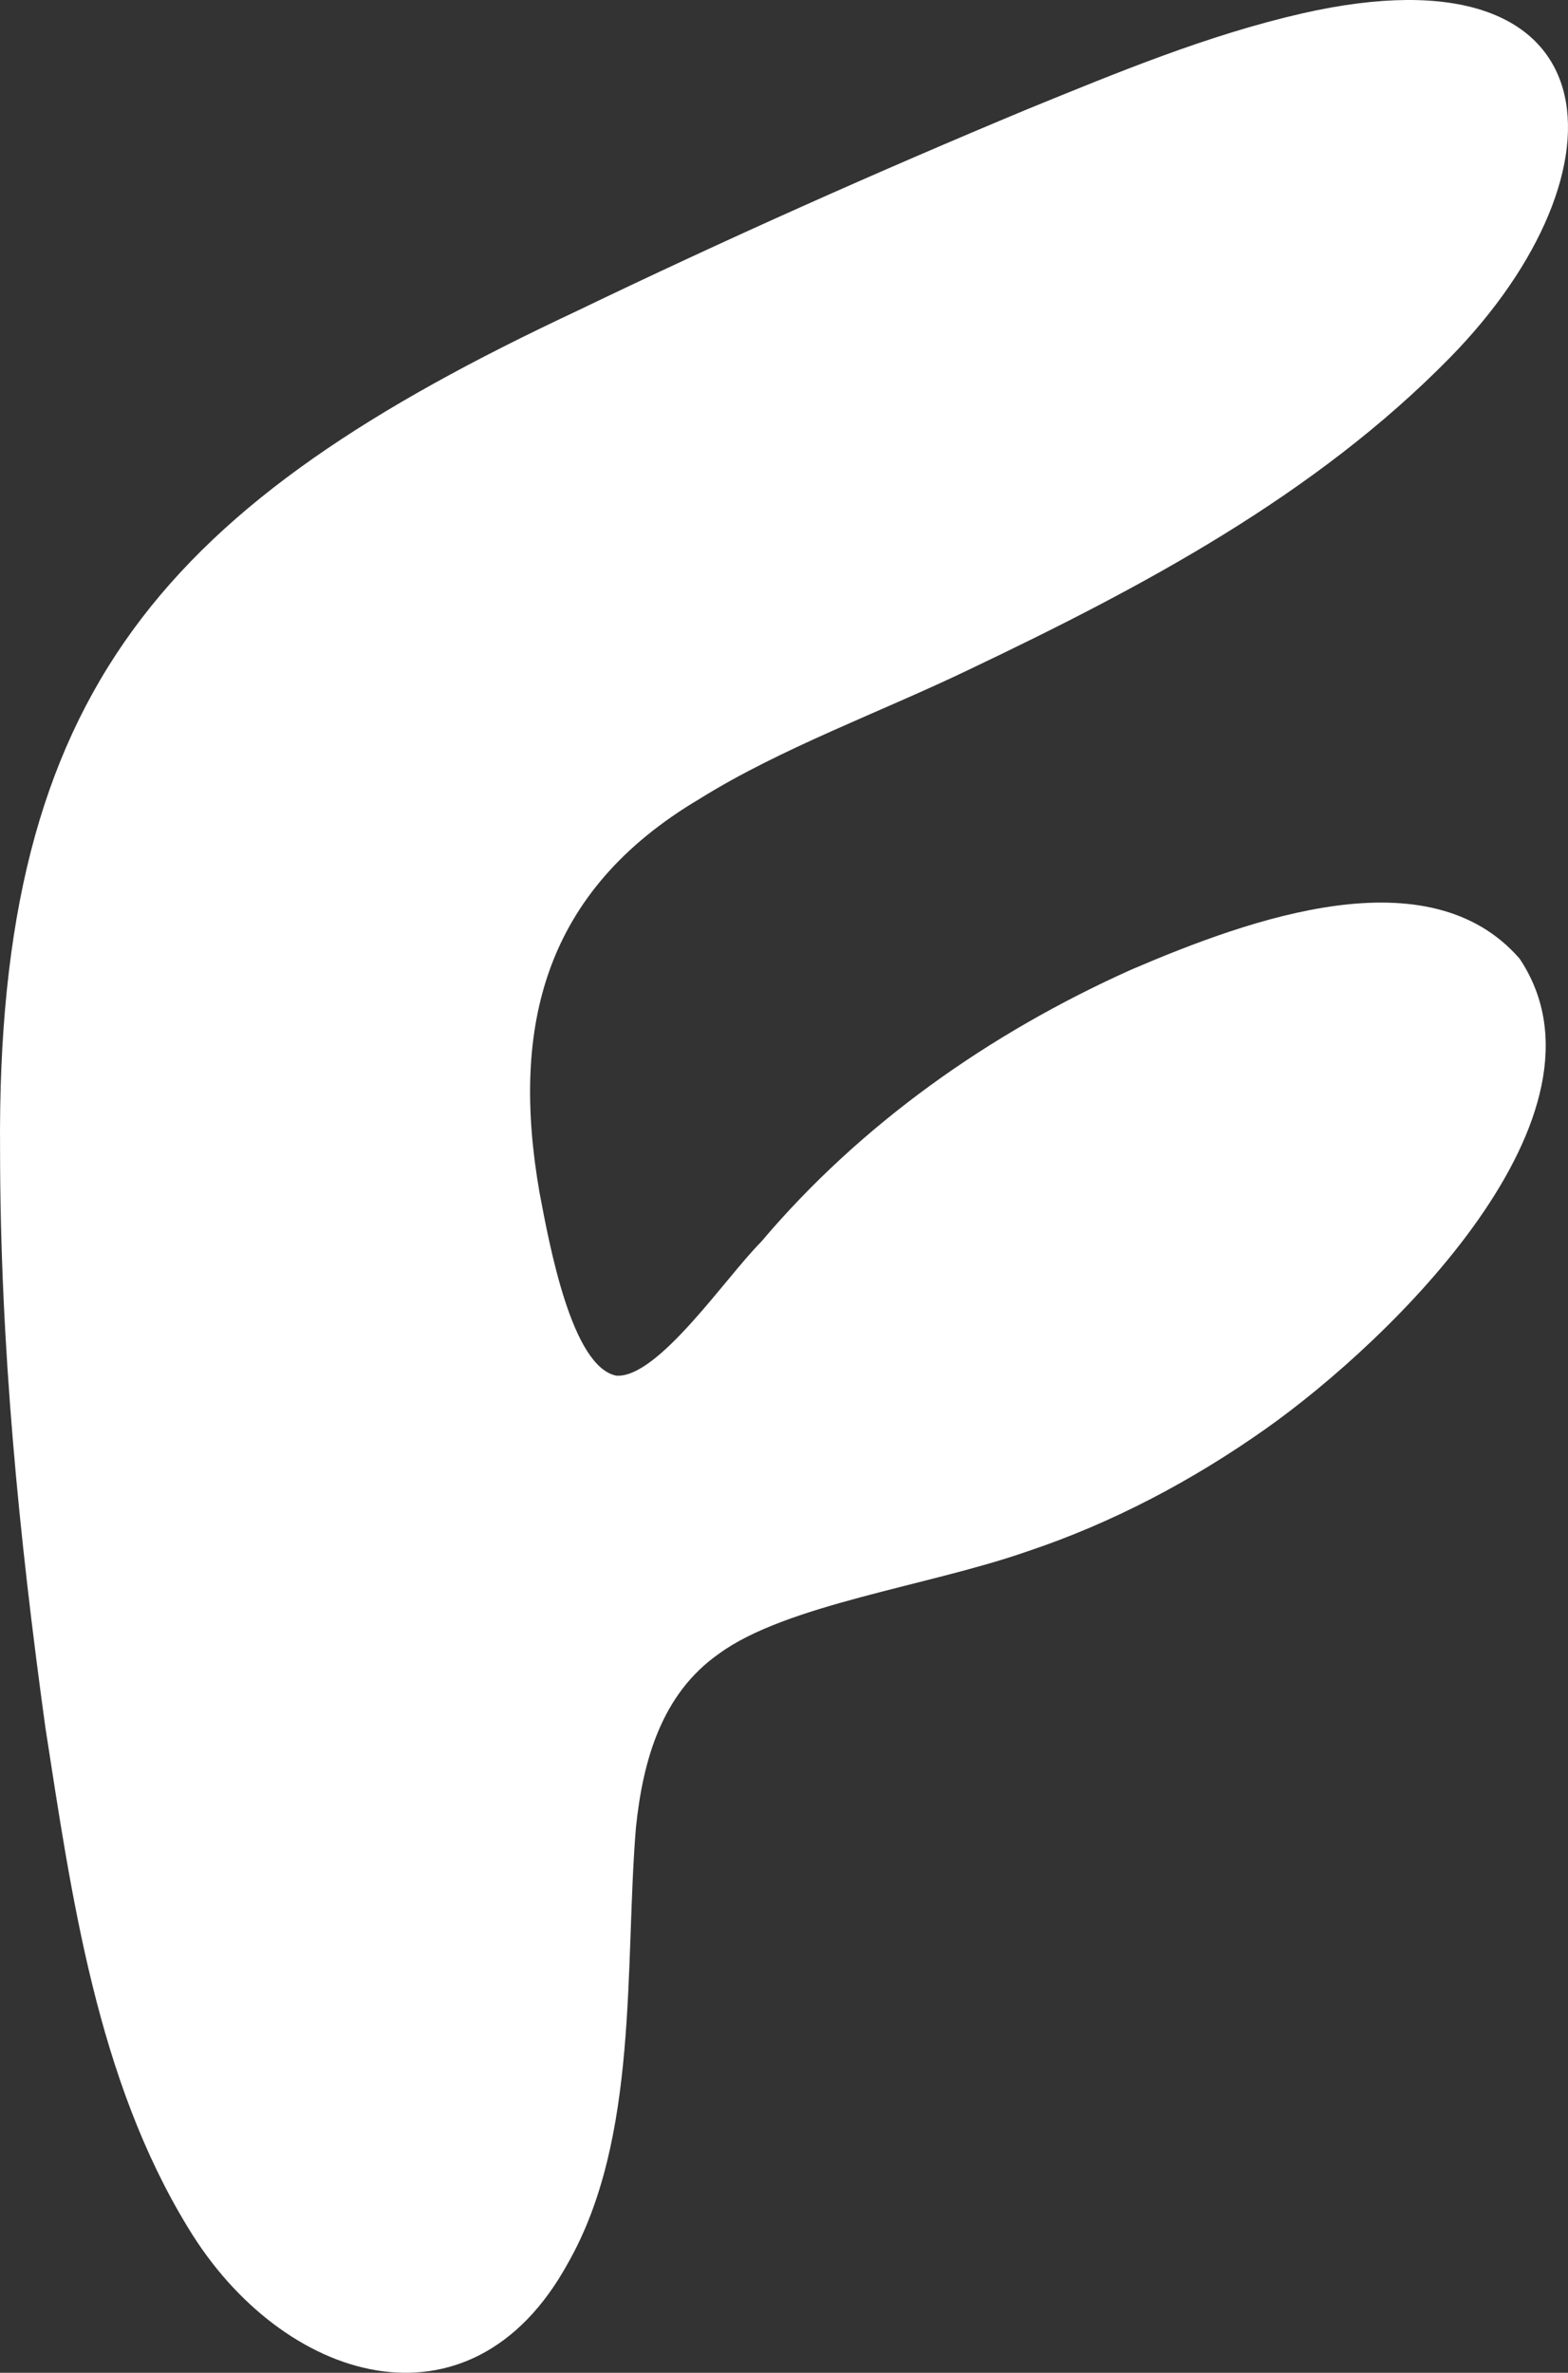 <svg width="158" height="239" viewBox="0 0 158 239" fill="none" xmlns="http://www.w3.org/2000/svg">
<rect x="0" y="0" width="158" height="239" fill="#333333" stroke="none"/>
<path d="M70.516 80.453C78.712 75.34 88.785 71.714 97.68 67.431C115.104 59.133 132.46 49.927 146.093 36.036C164.668 17.087 162.807 -5.806 131.271 1.338C121.688 3.524 112.707 7.256 103.58 10.976C88.336 17.326 73.041 24.146 58.131 31.325C16.725 50.731 -0.384 69.413 0.007 115.865C0.017 135.55 1.905 154.612 4.567 173.966C7.219 191.061 9.781 209.408 18.963 224.407C28.39 240.009 47.392 245.872 57.211 227.99C64.401 215.406 62.931 198.069 64.08 184.078C64.788 177.259 66.697 170.6 72.444 166.574C79.206 161.619 93.543 159.748 103.45 156.29C112.059 153.424 120.156 149.134 127.552 143.911C140.132 135.021 163.625 112.283 153.125 96.563C143.981 86.052 126.113 92.475 113.999 97.664C99.66 104.093 86.713 113.238 76.676 125.109C73.153 128.626 66.314 138.834 62.117 138.566L62.083 138.562C57.637 137.642 55.399 125.614 54.369 120.148C51.443 103.396 54.81 89.746 70.514 80.455L70.516 80.453Z" fill="white"/>
</svg>
